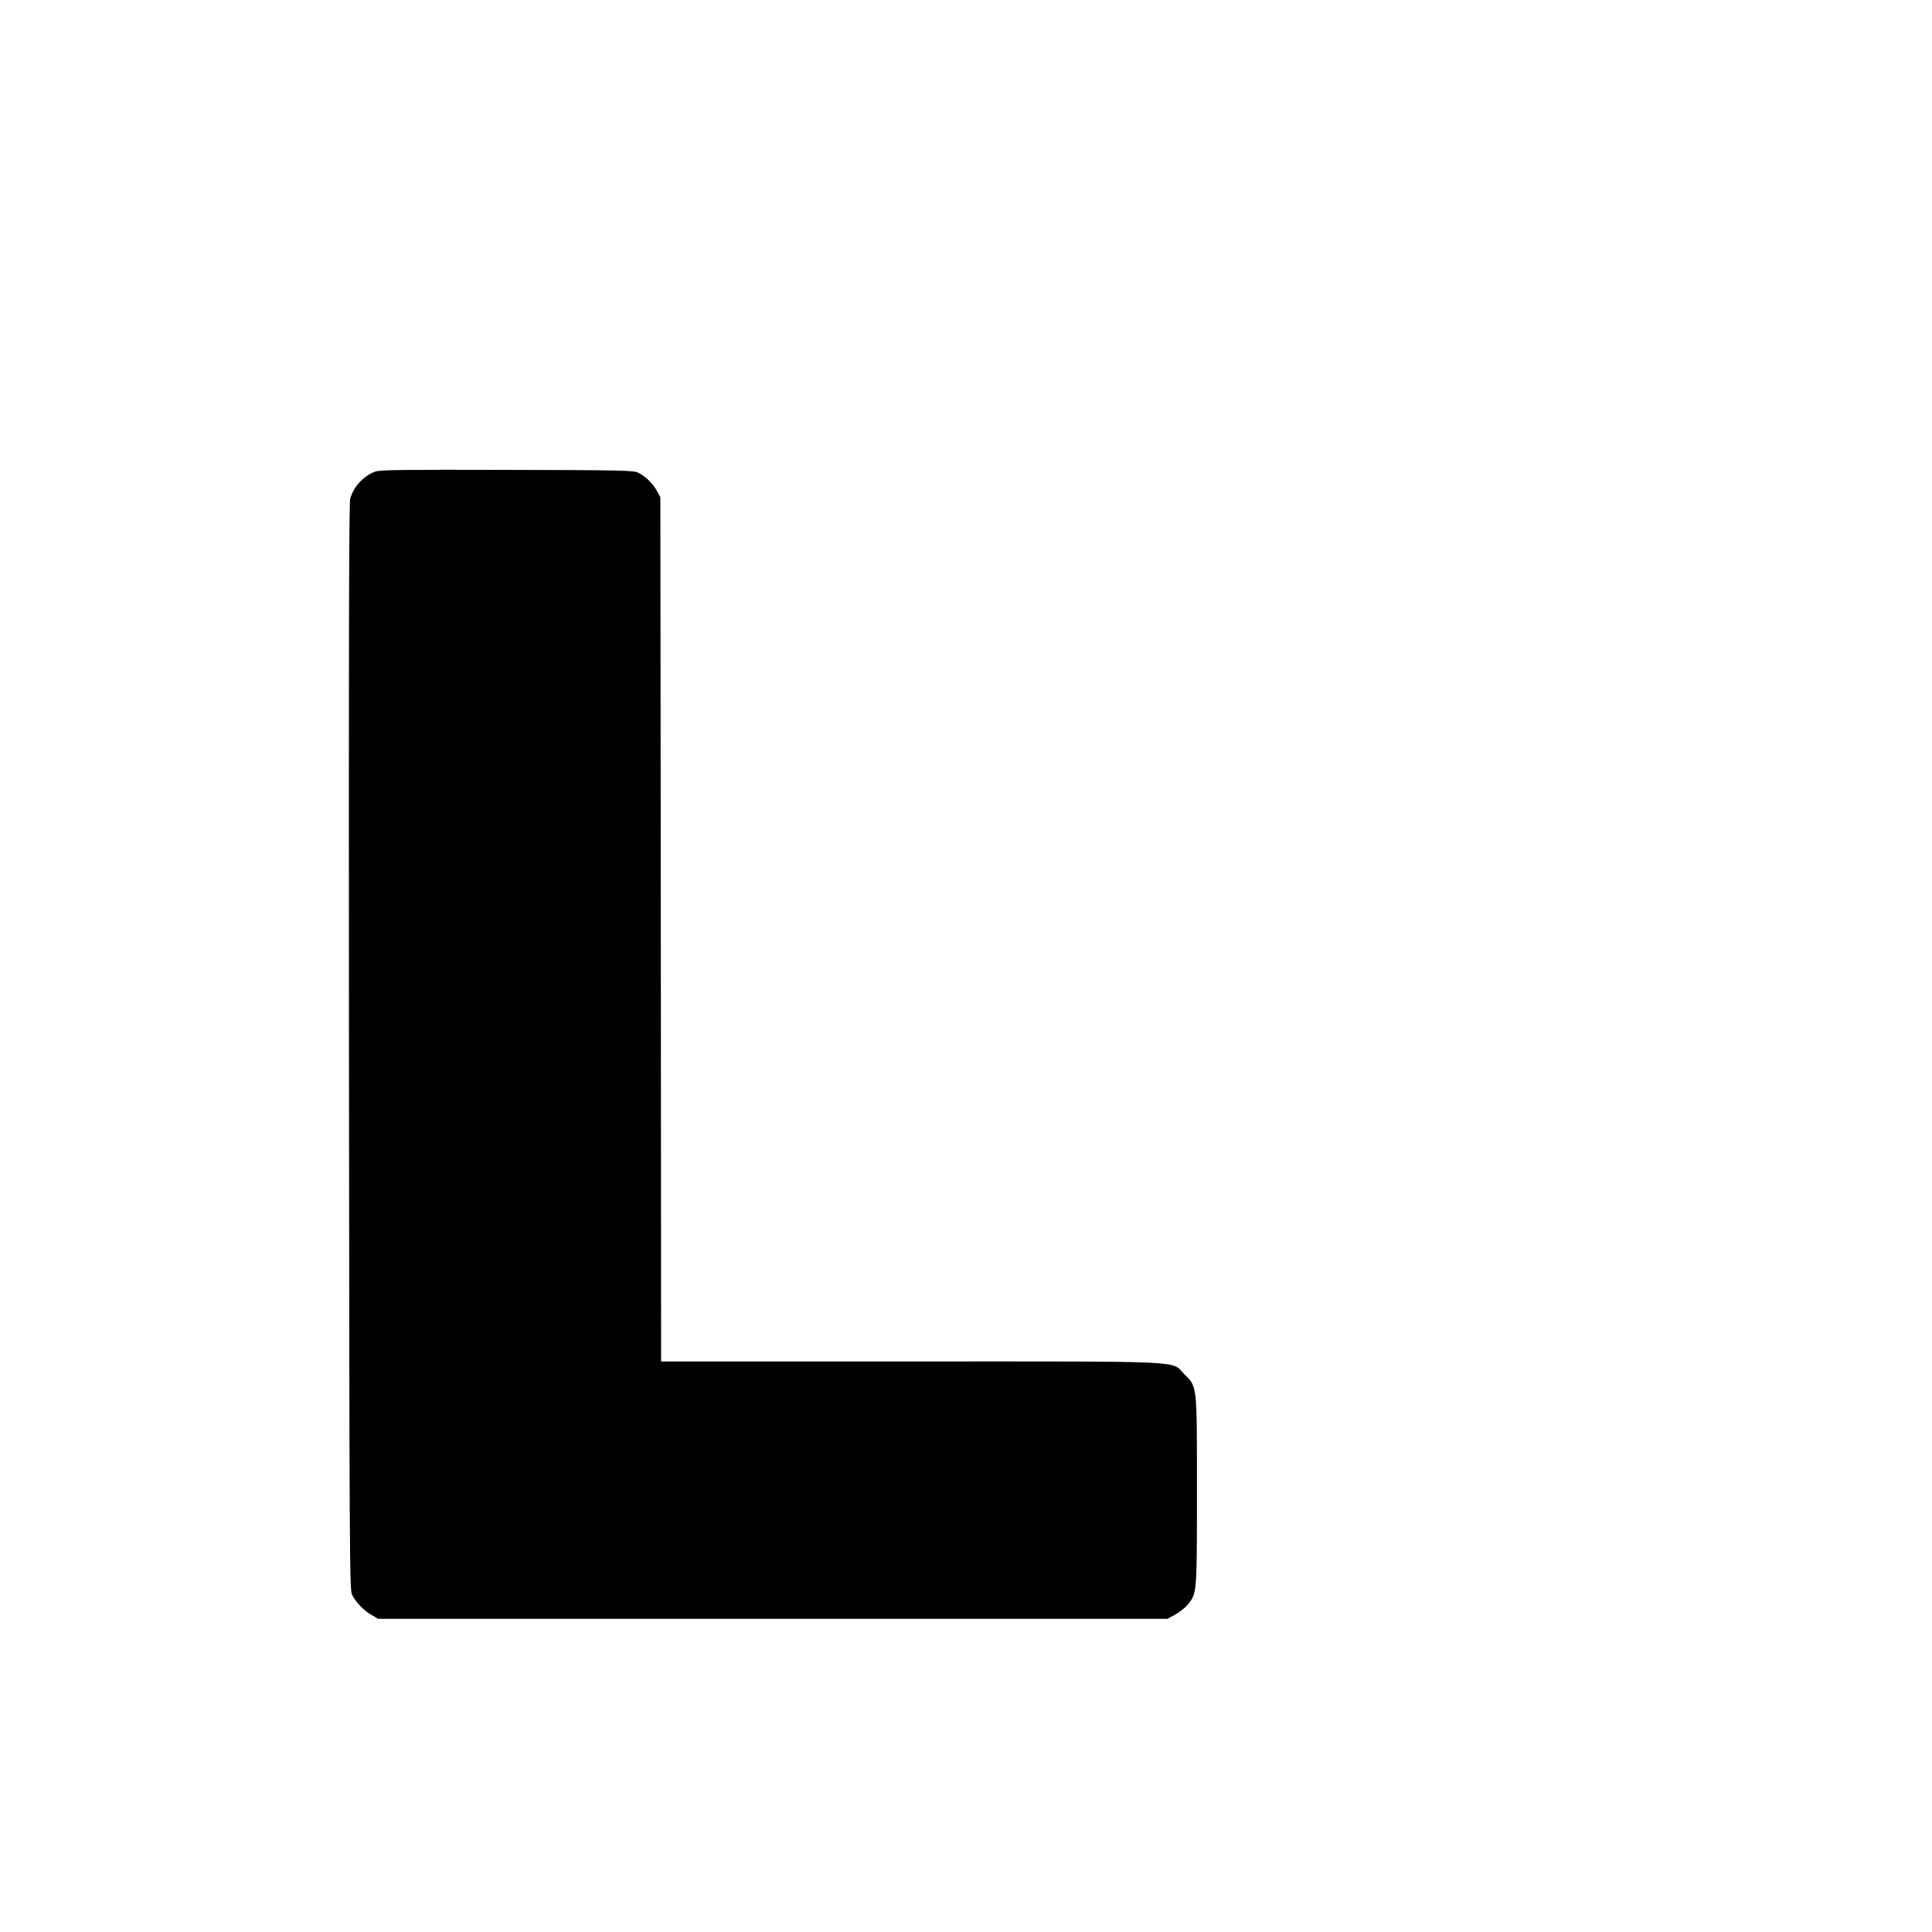 <svg version="1" xmlns="http://www.w3.org/2000/svg" width="1706.667" height="1706.667" viewBox="0 0 1280 1280"><path d="M248.7 312.4c-7.9 2.9-14.4 9.9-16.7 18.1-.8 2.9-1 100-.8 363.5.3 341.6.4 359.7 2.1 362.7 2.8 5.2 7.6 10.2 12.6 13.1l4.6 2.7h523l5.3-2.9c3-1.7 6.7-4.7 8.4-6.8 5.8-7.4 5.8-7.4 5.8-74.8 0-71.3.3-68.9-8.4-77.6-9.2-9.1 6.6-8.4-181.3-8.4H438l-.2-286.3-.3-286.2-2.2-4.1c-2.7-5-7.5-9.7-12.2-12.1-3.4-1.7-9-1.8-87.1-2-67.9-.2-84.2 0-87.3 1.1z"/></svg>